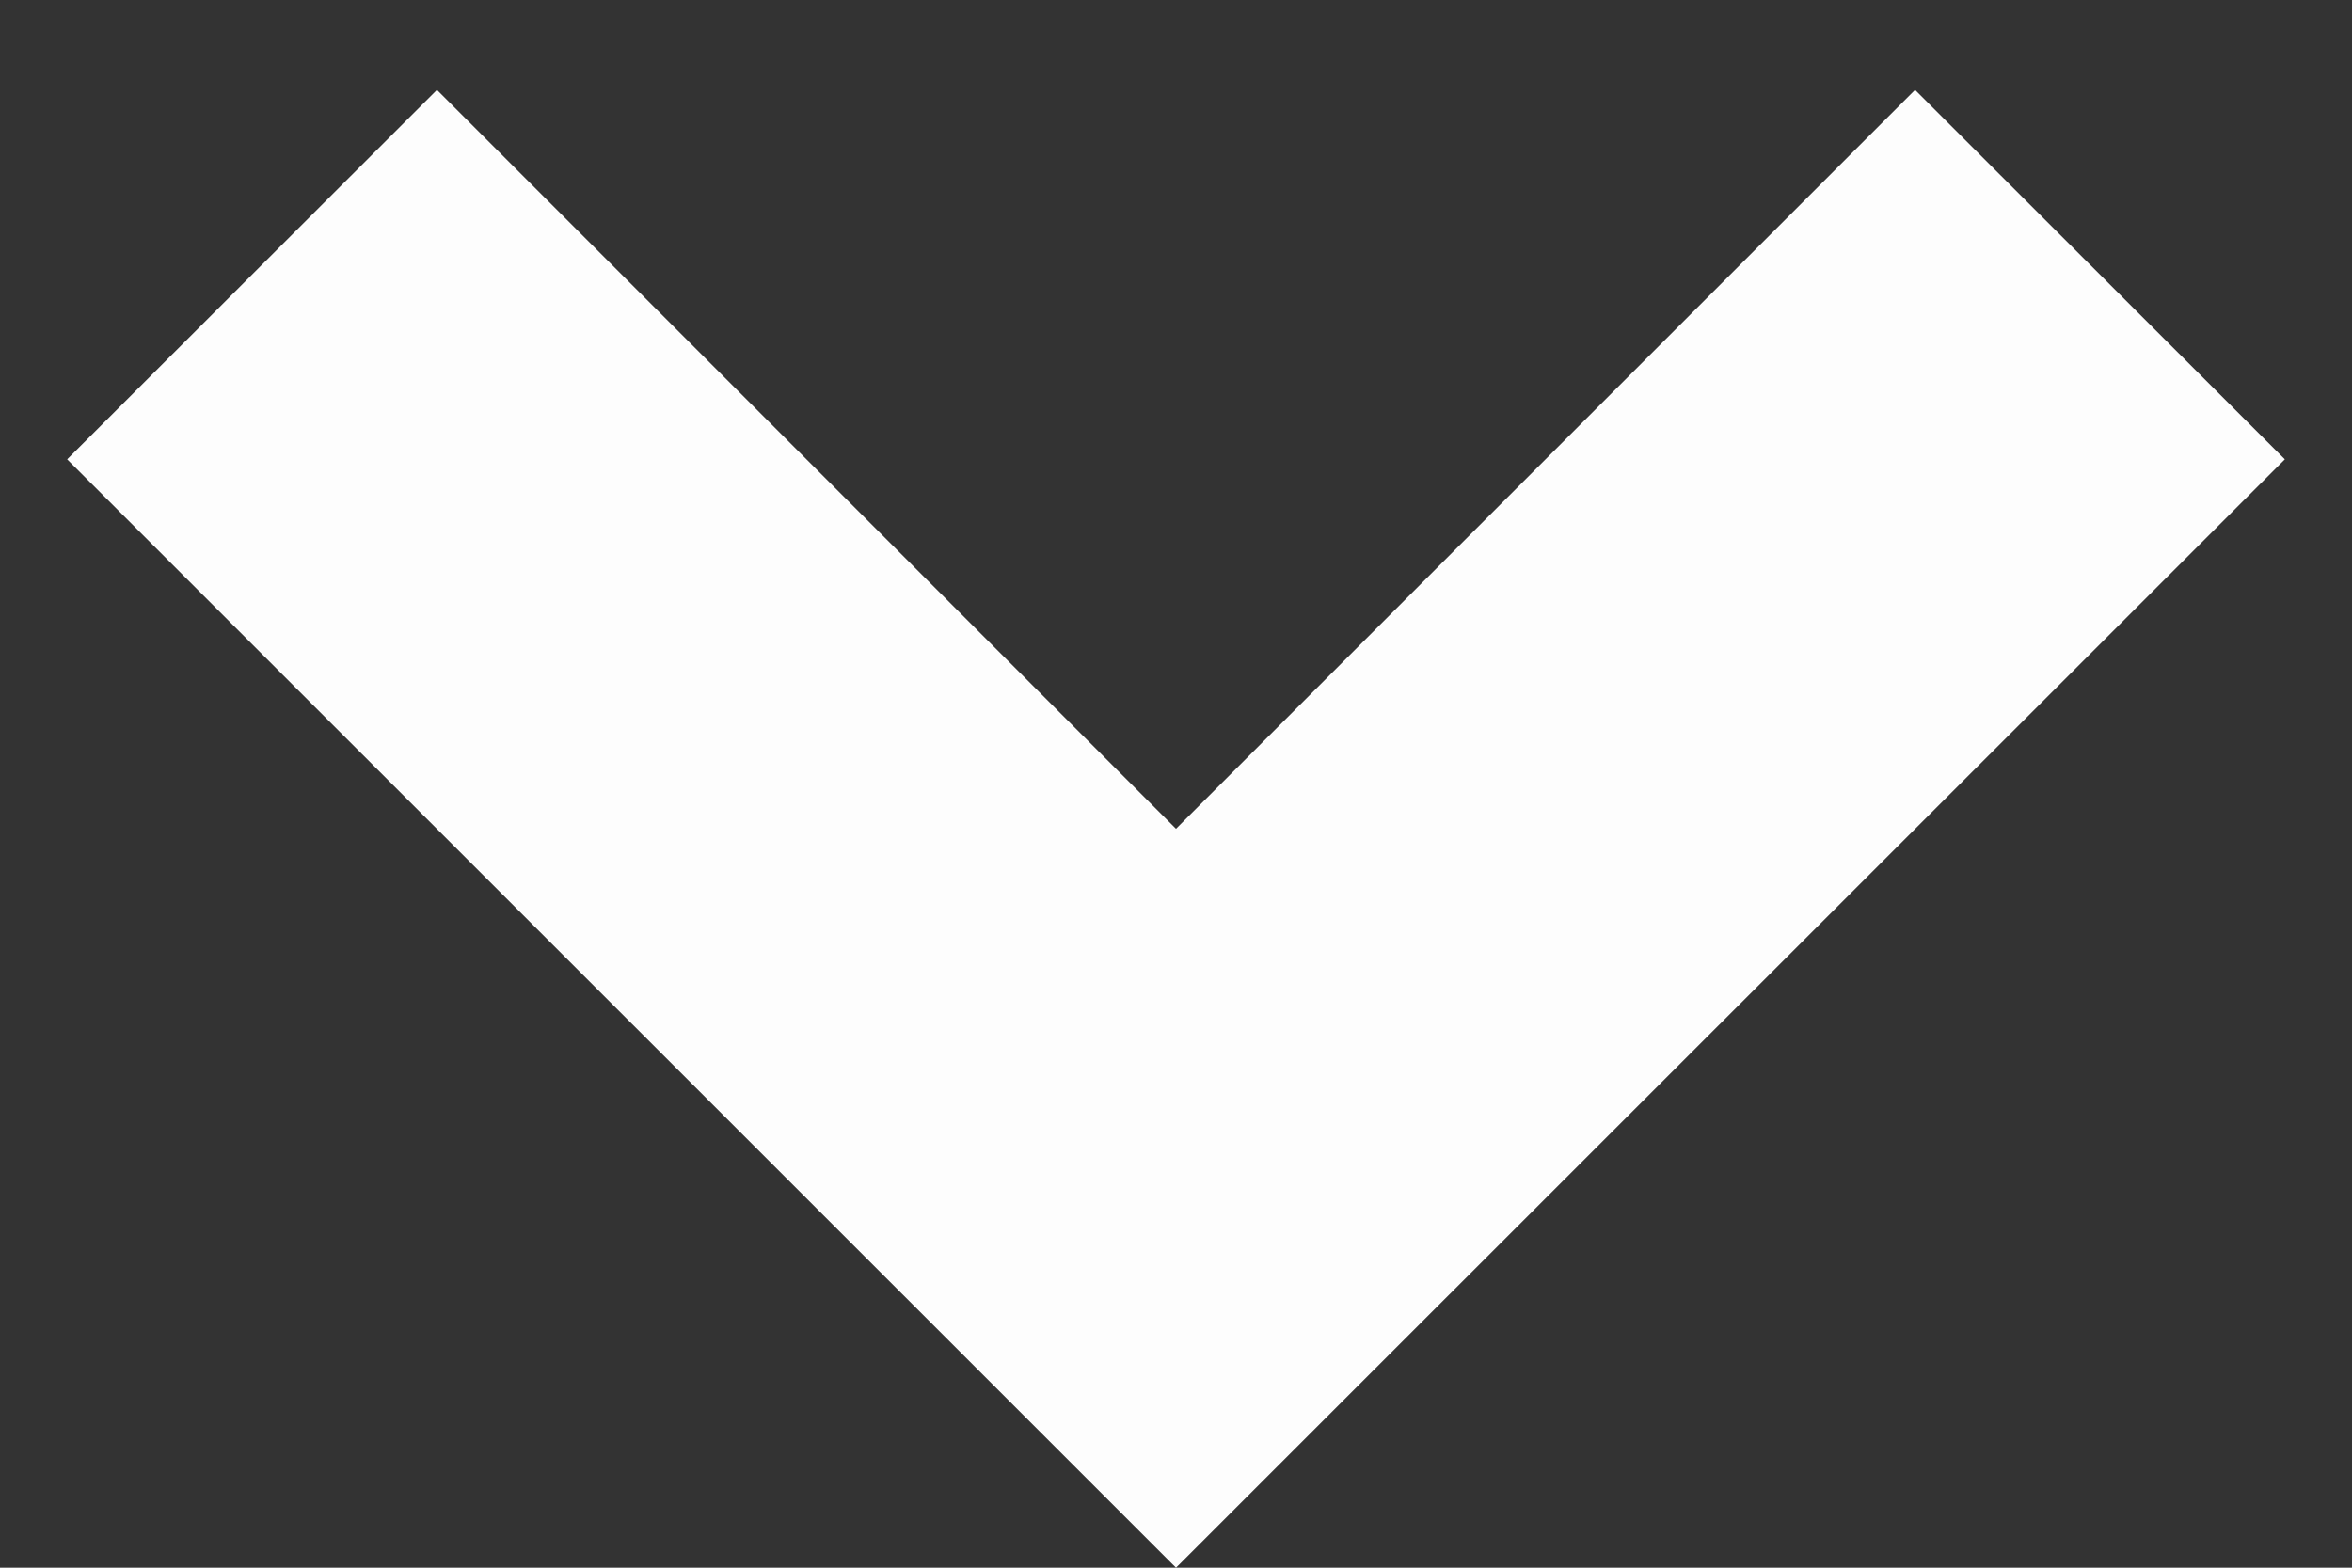 <svg width="9" height="6" viewBox="0 0 9 6" fill="none" xmlns="http://www.w3.org/2000/svg">
<rect x="0" y="0" width="9" height="6" fill="#333333" stroke="none"/>
<path d="M4.5 6L0.257 1.758L1.672 0.344L4.5 3.172L7.328 0.344L8.743 1.758L4.5 6Z" fill="#FDFDFD"/>
</svg>
